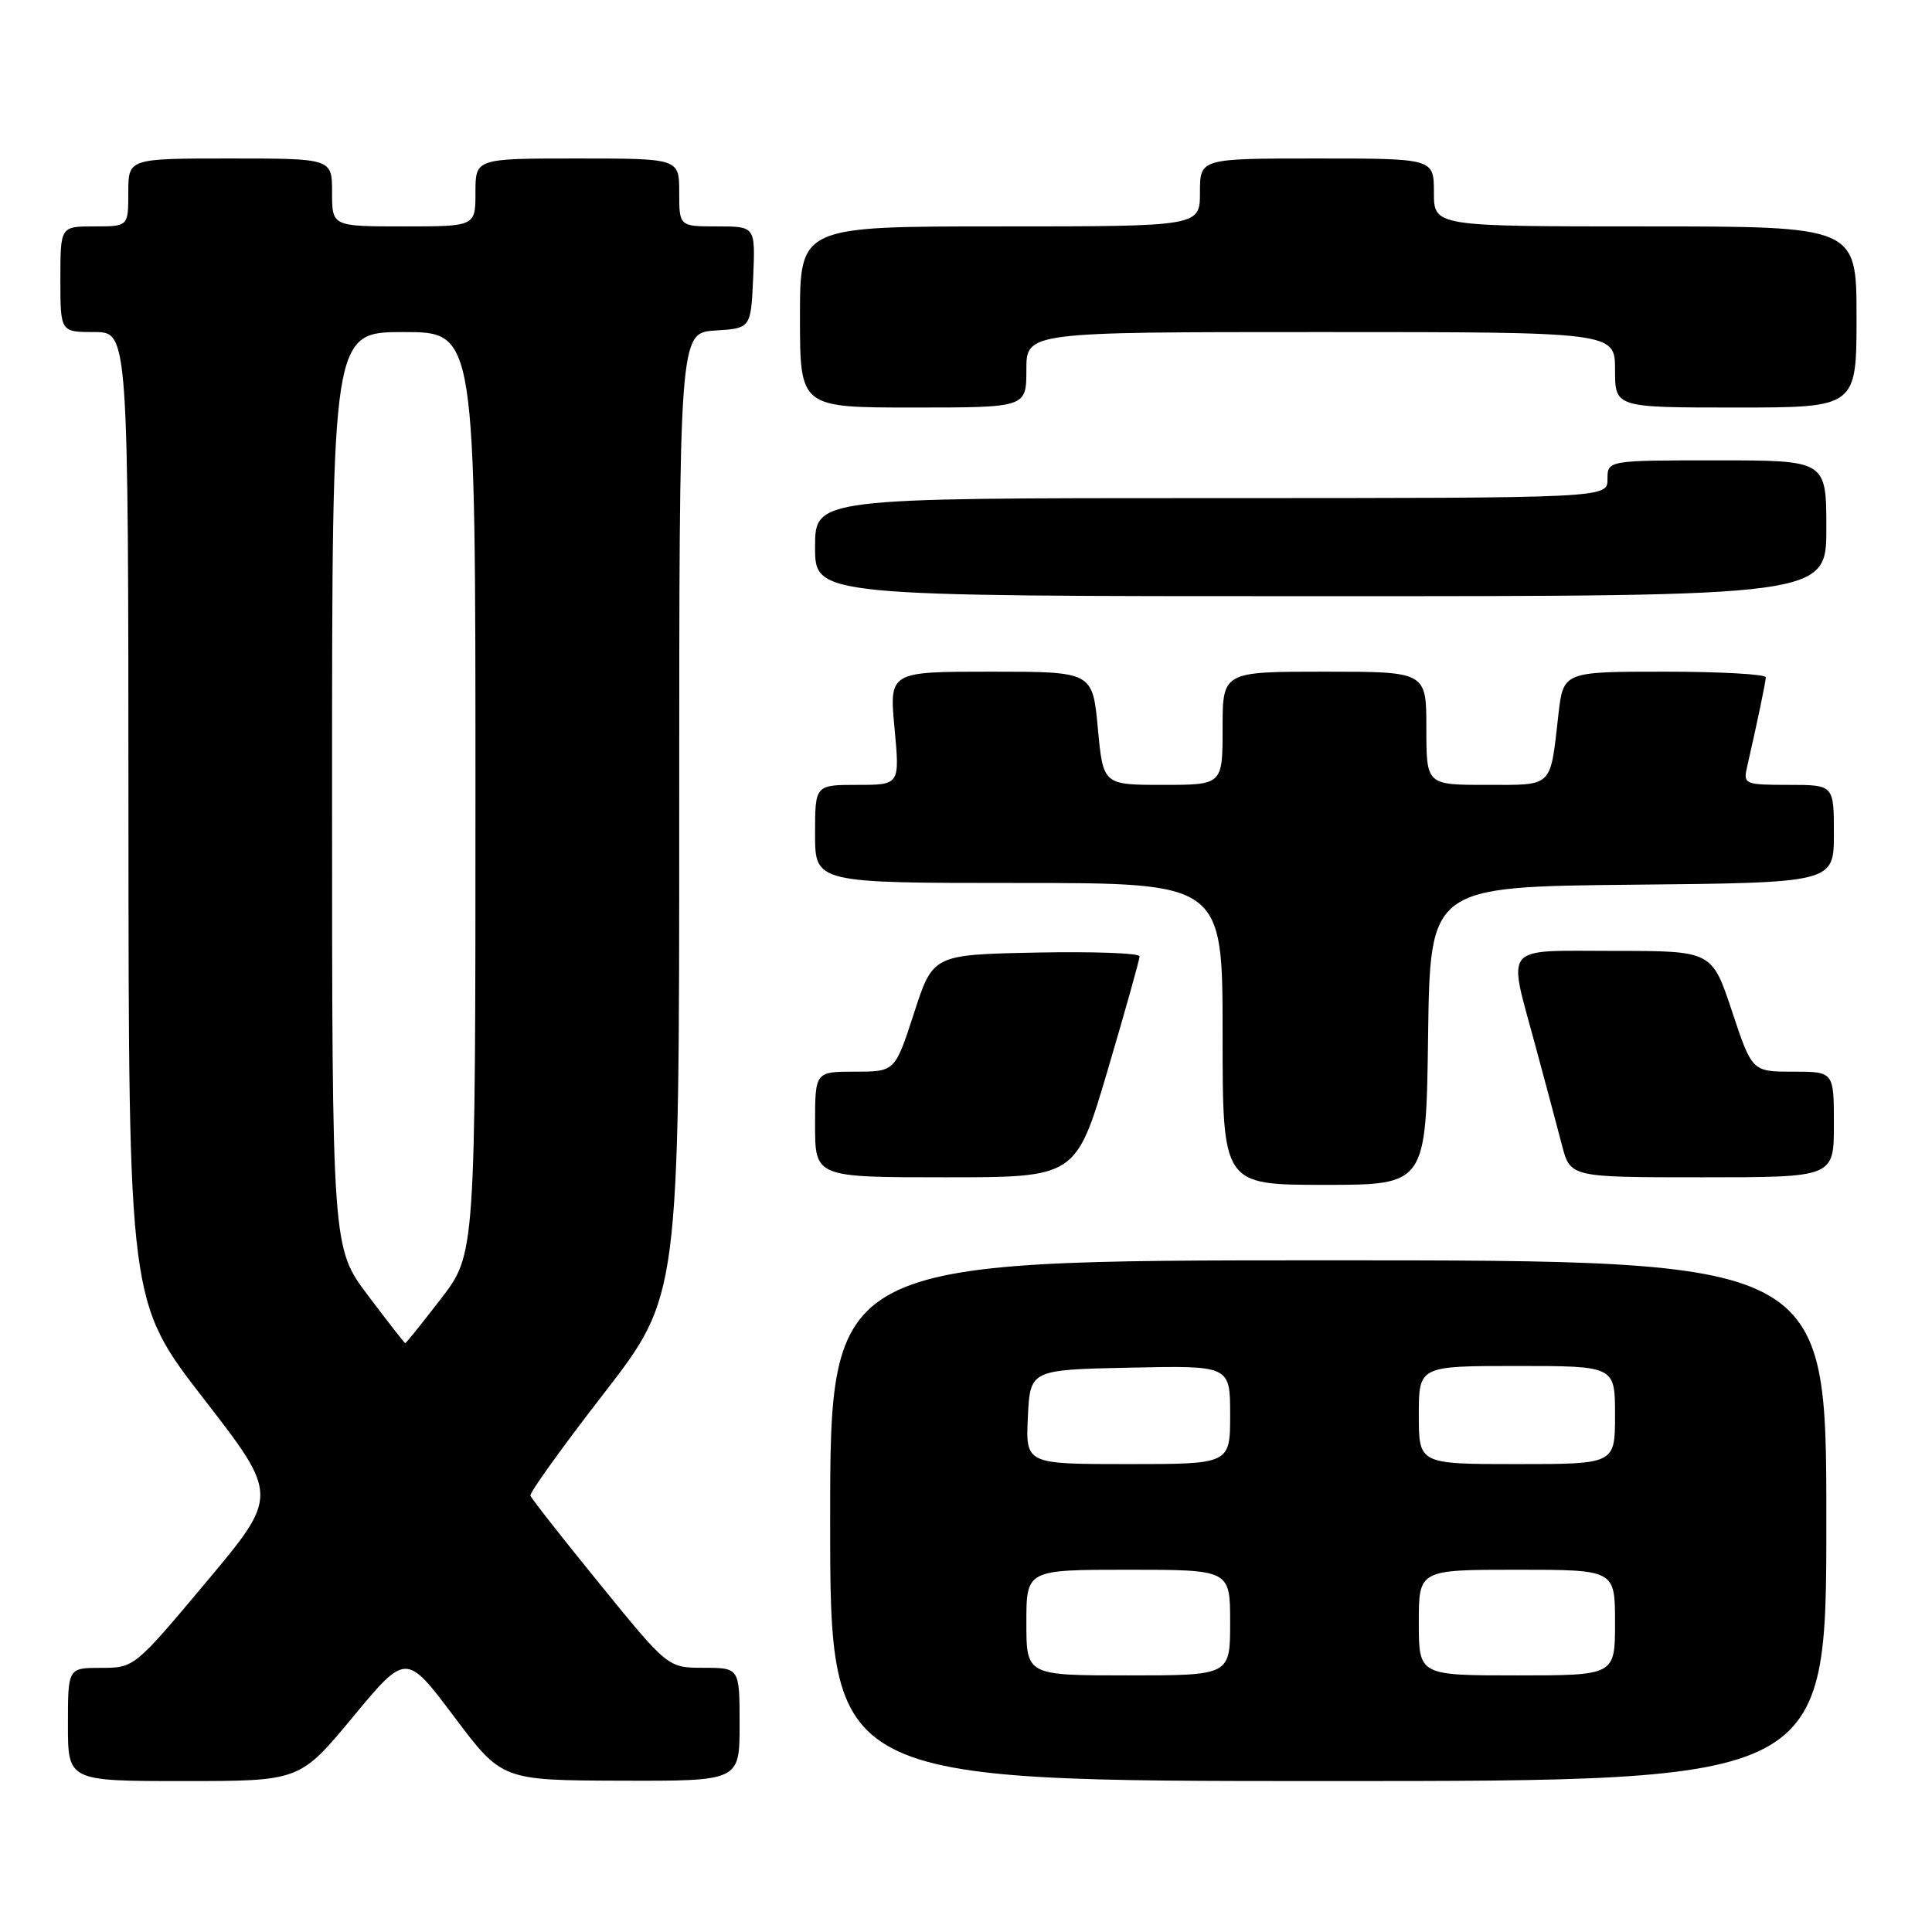 <?xml version="1.0" encoding="UTF-8" standalone="no"?>
<!DOCTYPE svg PUBLIC "-//W3C//DTD SVG 1.1//EN" "http://www.w3.org/Graphics/SVG/1.1/DTD/svg11.dtd" >
<svg xmlns="http://www.w3.org/2000/svg" xmlns:xlink="http://www.w3.org/1999/xlink" version="1.1" viewBox="0 0 256 256">
 <g >
 <path fill="currentColor"
d=" M 46.77 227.50 C 53.81 219.01 53.81 219.01 60.16 227.45 C 66.50 235.90 66.50 235.90 82.25 235.95 C 98.00 236.00 98.00 236.00 98.00 228.50 C 98.00 221.00 98.00 221.00 93.25 220.99 C 88.50 220.99 88.50 220.99 79.50 209.92 C 74.55 203.84 70.40 198.55 70.28 198.18 C 70.15 197.81 74.54 191.70 80.03 184.62 C 90.00 171.73 90.00 171.73 90.00 107.92 C 90.00 44.11 90.00 44.11 94.75 43.80 C 99.50 43.50 99.50 43.50 99.80 36.75 C 100.09 30.00 100.09 30.00 95.05 30.00 C 90.00 30.00 90.00 30.00 90.00 25.50 C 90.00 21.00 90.00 21.00 76.50 21.00 C 63.00 21.00 63.00 21.00 63.00 25.50 C 63.00 30.00 63.00 30.00 53.50 30.00 C 44.00 30.00 44.00 30.00 44.00 25.50 C 44.00 21.00 44.00 21.00 30.50 21.00 C 17.00 21.00 17.00 21.00 17.00 25.50 C 17.00 30.00 17.00 30.00 12.50 30.00 C 8.00 30.00 8.00 30.00 8.00 37.00 C 8.00 44.00 8.00 44.00 12.50 44.00 C 17.00 44.00 17.00 44.00 17.02 108.25 C 17.05 172.50 17.05 172.50 26.99 185.34 C 36.93 198.17 36.93 198.17 27.36 209.59 C 17.83 220.96 17.78 221.00 13.40 221.00 C 9.00 221.00 9.00 221.00 9.00 228.50 C 9.00 236.00 9.00 236.00 24.36 236.00 C 39.72 236.00 39.72 236.00 46.77 227.50 Z  M 242.00 201.50 C 242.00 167.00 242.00 167.00 176.00 167.00 C 110.00 167.00 110.00 167.00 110.00 201.50 C 110.00 236.00 110.00 236.00 176.00 236.00 C 242.00 236.00 242.00 236.00 242.00 201.50 Z  M 189.23 137.25 C 189.50 117.50 189.50 117.50 216.25 117.23 C 243.00 116.97 243.00 116.97 243.00 110.48 C 243.00 104.00 243.00 104.00 236.98 104.00 C 231.25 104.00 230.99 103.89 231.47 101.75 C 232.92 95.39 233.95 90.42 233.98 89.75 C 233.99 89.34 227.96 89.00 220.57 89.00 C 207.14 89.00 207.14 89.00 206.49 94.75 C 205.38 104.48 205.88 104.00 196.93 104.00 C 189.00 104.00 189.00 104.00 189.00 96.50 C 189.00 89.00 189.00 89.00 175.50 89.00 C 162.00 89.00 162.00 89.00 162.00 96.50 C 162.00 104.00 162.00 104.00 154.09 104.00 C 146.17 104.00 146.17 104.00 145.47 96.50 C 144.77 89.00 144.77 89.00 131.30 89.00 C 117.83 89.00 117.83 89.00 118.53 96.50 C 119.23 104.00 119.23 104.00 113.62 104.00 C 108.00 104.00 108.00 104.00 108.00 110.50 C 108.00 117.00 108.00 117.00 135.00 117.00 C 162.00 117.00 162.00 117.00 162.00 137.00 C 162.00 157.00 162.00 157.00 175.48 157.00 C 188.96 157.00 188.96 157.00 189.23 137.25 Z  M 146.79 141.74 C 149.11 133.90 151.00 127.14 151.00 126.72 C 151.00 126.29 144.84 126.07 137.31 126.22 C 123.62 126.50 123.62 126.50 121.11 134.25 C 118.59 142.00 118.59 142.00 113.30 142.00 C 108.00 142.00 108.00 142.00 108.00 149.00 C 108.00 156.00 108.00 156.00 125.29 156.00 C 142.58 156.00 142.58 156.00 146.79 141.74 Z  M 243.00 149.00 C 243.00 142.00 243.00 142.00 237.58 142.00 C 232.16 142.00 232.16 142.00 229.50 134.00 C 226.84 126.00 226.84 126.00 213.92 126.00 C 198.87 126.00 199.77 124.93 203.43 138.50 C 204.77 143.45 206.36 149.41 206.97 151.75 C 208.08 156.00 208.08 156.00 225.54 156.00 C 243.00 156.00 243.00 156.00 243.00 149.00 Z  M 242.00 70.00 C 242.00 61.00 242.00 61.00 227.50 61.00 C 213.00 61.00 213.00 61.00 213.00 63.50 C 213.00 66.00 213.00 66.00 160.50 66.00 C 108.00 66.00 108.00 66.00 108.00 72.50 C 108.00 79.00 108.00 79.00 175.00 79.00 C 242.00 79.00 242.00 79.00 242.00 70.00 Z  M 136.00 49.00 C 136.00 44.00 136.00 44.00 175.00 44.00 C 214.00 44.00 214.00 44.00 214.00 49.00 C 214.00 54.00 214.00 54.00 230.00 54.00 C 246.00 54.00 246.00 54.00 246.00 42.00 C 246.00 30.00 246.00 30.00 218.00 30.00 C 190.00 30.00 190.00 30.00 190.00 25.50 C 190.00 21.00 190.00 21.00 174.50 21.00 C 159.00 21.00 159.00 21.00 159.00 25.50 C 159.00 30.00 159.00 30.00 132.50 30.00 C 106.00 30.00 106.00 30.00 106.00 42.00 C 106.00 54.00 106.00 54.00 121.00 54.00 C 136.00 54.00 136.00 54.00 136.00 49.00 Z  M 48.75 171.64 C 44.00 165.34 44.00 165.34 44.00 104.67 C 44.00 44.00 44.00 44.00 53.50 44.00 C 63.00 44.00 63.00 44.00 63.00 105.08 C 63.00 166.15 63.00 166.15 58.44 172.08 C 55.93 175.33 53.80 177.99 53.69 177.98 C 53.59 177.96 51.36 175.11 48.75 171.64 Z  M 136.00 215.00 C 136.00 208.00 136.00 208.00 149.50 208.00 C 163.00 208.00 163.00 208.00 163.00 215.00 C 163.00 222.00 163.00 222.00 149.50 222.00 C 136.00 222.00 136.00 222.00 136.00 215.00 Z  M 188.00 215.00 C 188.00 208.00 188.00 208.00 201.00 208.00 C 214.00 208.00 214.00 208.00 214.00 215.00 C 214.00 222.00 214.00 222.00 201.00 222.00 C 188.00 222.00 188.00 222.00 188.00 215.00 Z  M 136.20 187.75 C 136.50 181.50 136.50 181.50 149.75 181.22 C 163.00 180.94 163.00 180.94 163.00 187.47 C 163.00 194.00 163.00 194.00 149.45 194.00 C 135.90 194.00 135.90 194.00 136.20 187.75 Z  M 188.00 187.50 C 188.00 181.00 188.00 181.00 201.00 181.00 C 214.00 181.00 214.00 181.00 214.00 187.50 C 214.00 194.00 214.00 194.00 201.00 194.00 C 188.00 194.00 188.00 194.00 188.00 187.50 Z "/>
</g>
</svg>